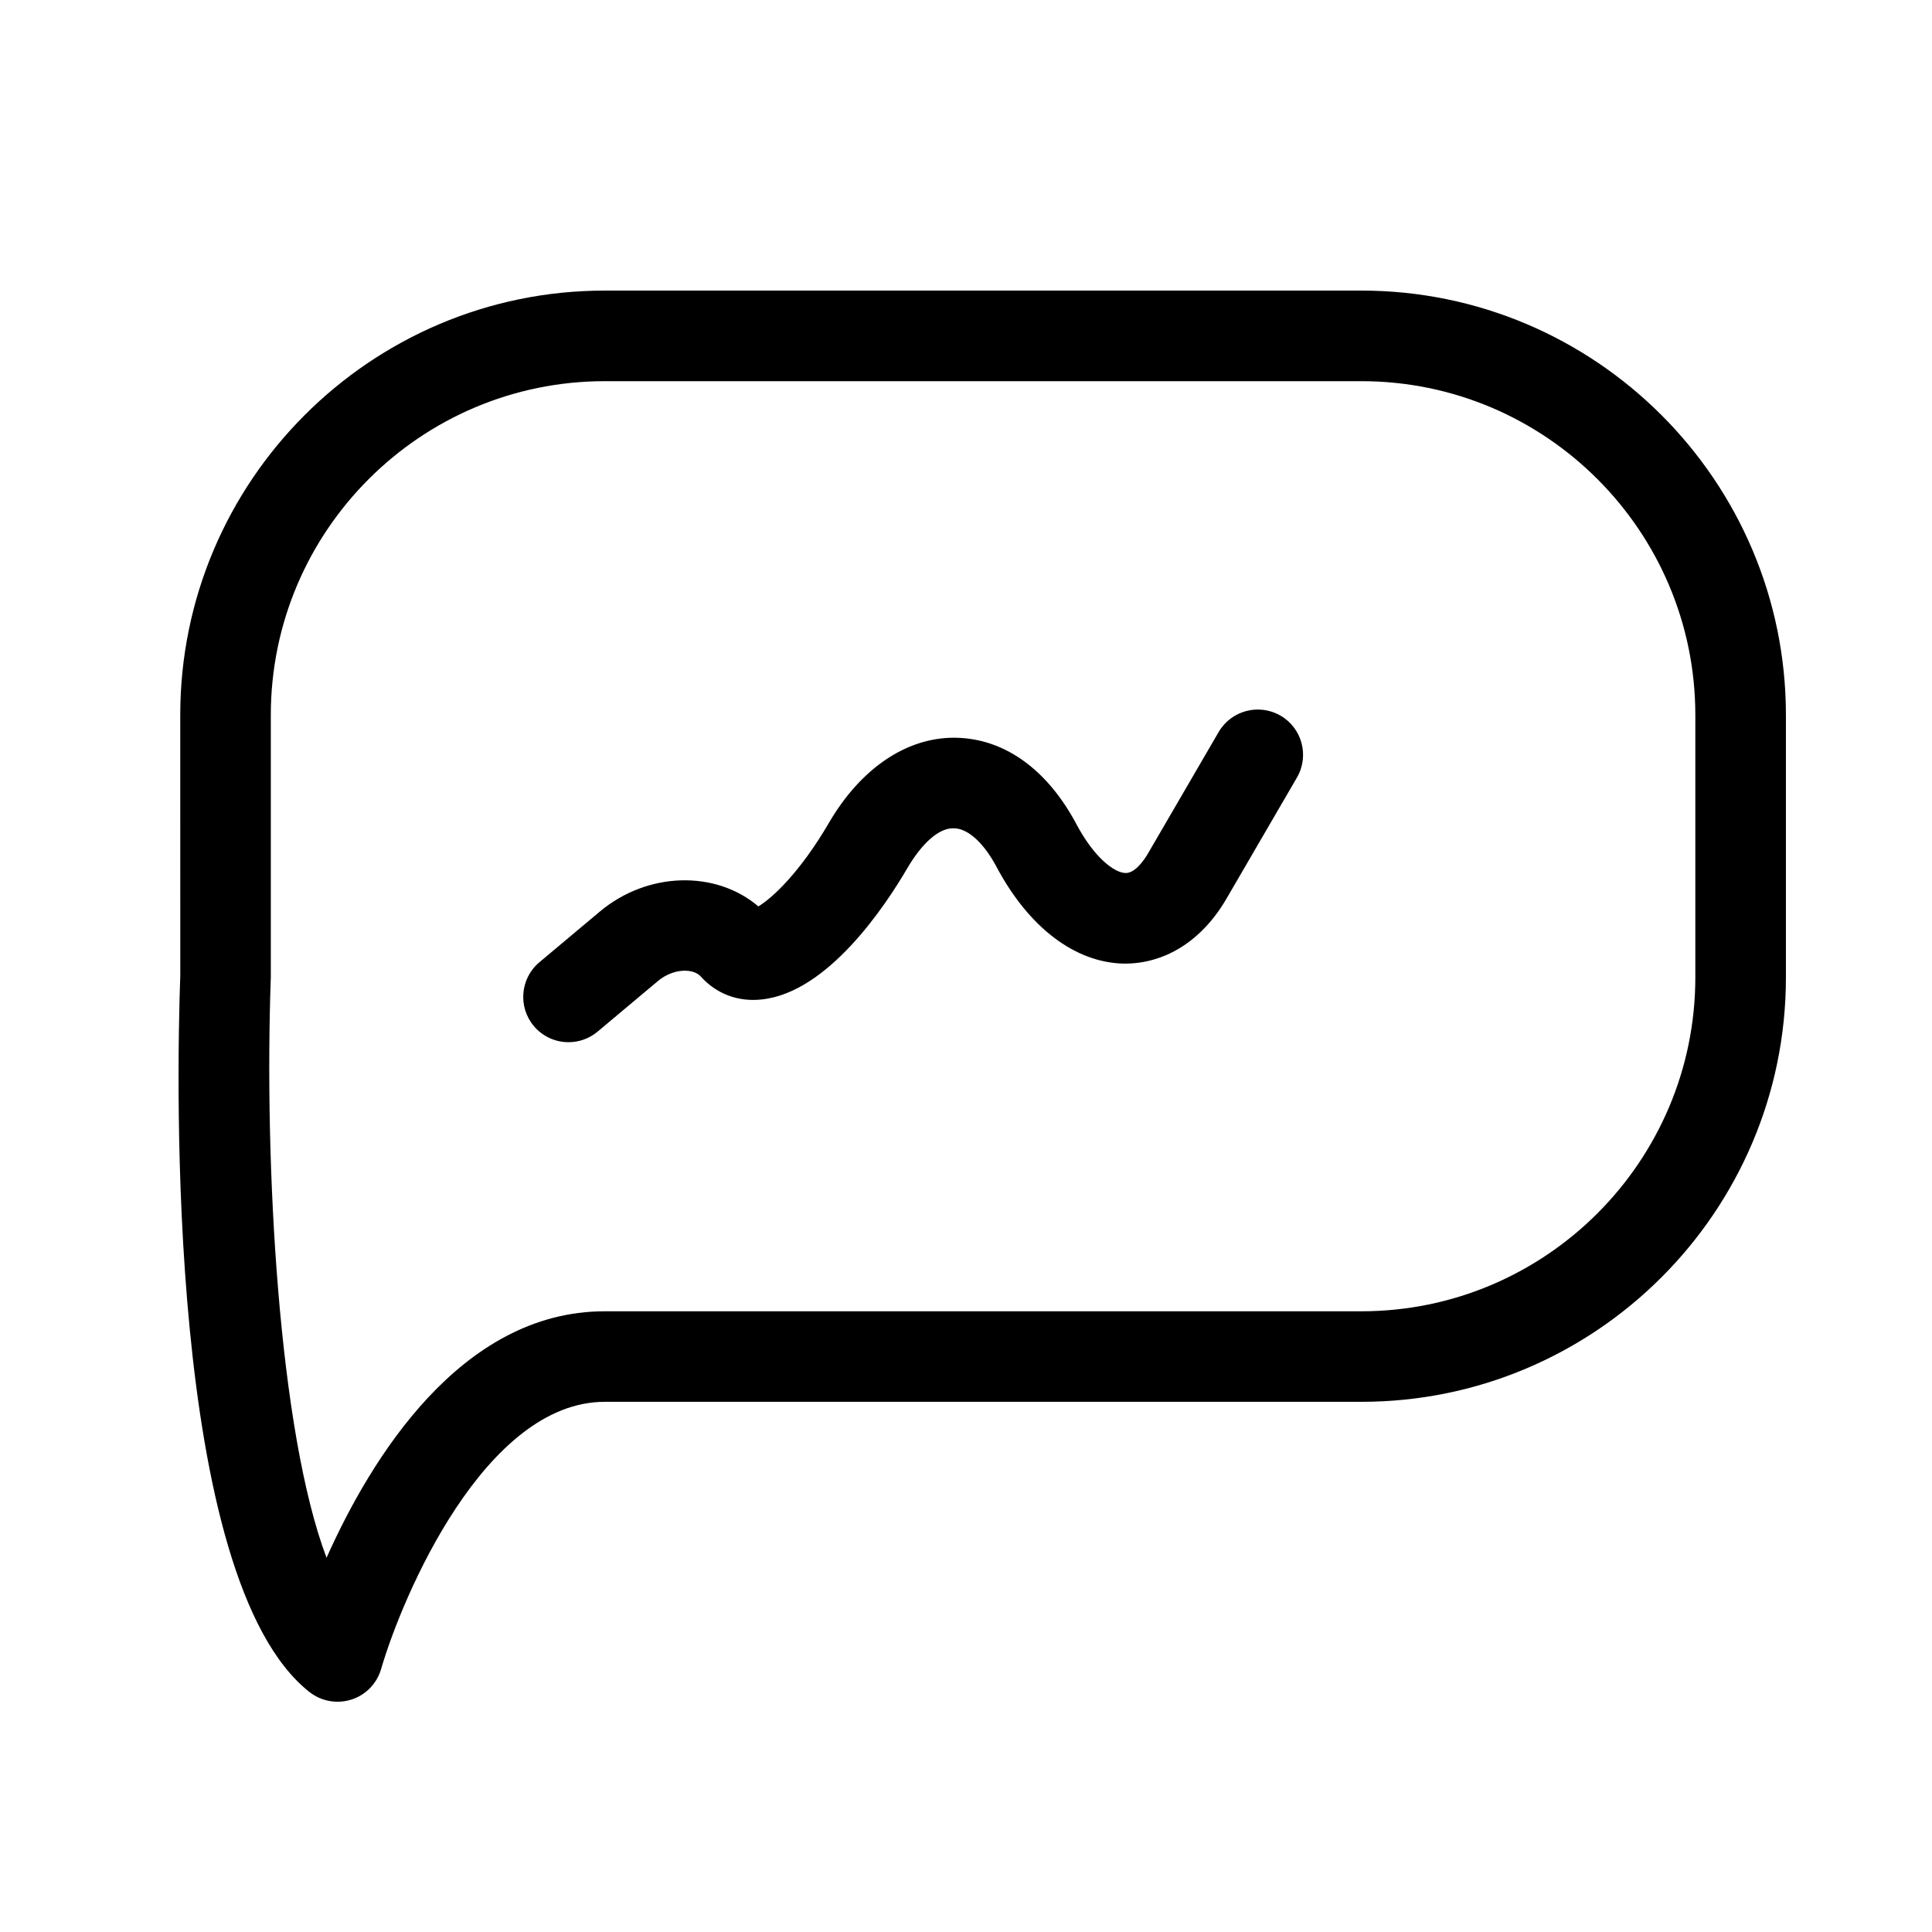 <?xml version="1.0" encoding="utf-8"?>
<!-- Generator: Adobe Illustrator 17.0.0, SVG Export Plug-In . SVG Version: 6.00 Build 0)  -->
<!DOCTYPE svg PUBLIC "-//W3C//DTD SVG 1.1//EN" "http://www.w3.org/Graphics/SVG/1.1/DTD/svg11.dtd">
<svg version="1.1" id="Capa_1" xmlns="http://www.w3.org/2000/svg" xmlns:xlink="http://www.w3.org/1999/xlink" x="0px" y="0px"
	 width="64px" height="64px" viewBox="0 0 64 64" enable-background="new 0 0 64 64" xml:space="preserve">
<g>
	<path d="M45.098,9.626H20.033c-7.754,0-14.062,6.308-14.062,14.061l0.001,8.635c-0.119,3.307-0.473,19.995,4.283,23.731
		c0.268,0.21,0.595,0.319,0.926,0.319c0.154,0,0.309-0.023,0.459-0.071c0.475-0.152,0.843-0.53,0.983-1.008
		c0.72-2.464,3.455-8.856,7.411-8.856h25.065c7.754,0,14.062-6.308,14.062-14.062v-8.688C59.16,15.934,52.852,9.626,45.098,9.626z
		 M56.16,32.376c0,6.1-4.963,11.062-11.062,11.062H20.033c-4.773,0-7.756,4.896-9.216,8.165C9.229,47.399,8.749,38.58,8.971,32.376
		v-8.688c0-6.1,4.963-11.061,11.062-11.061h25.065c6.1,0,11.062,4.962,11.062,11.061V32.376z"/>
	<path d="M42.42,23.707c-0.715-0.414-1.633-0.175-2.051,0.543l-2.333,4.01c-0.115,0.199-0.419,0.66-0.743,0.66
		c-0.002,0-0.004,0-0.007,0c-0.373-0.007-1.041-0.514-1.623-1.609c-0.967-1.82-2.383-2.84-3.988-2.872
		c-0.025,0-0.05-0.001-0.074-0.001c-1.588,0-3.094,1.024-4.142,2.82c-0.96,1.645-1.874,2.489-2.337,2.768
		c-1.41-1.202-3.667-1.157-5.253,0.172l-2,1.677c-0.635,0.532-0.718,1.479-0.186,2.113c0.297,0.354,0.722,0.536,1.15,0.536
		c0.34,0,0.682-0.115,0.963-0.35l2-1.677c0.507-0.424,1.167-0.429,1.419-0.148c0.51,0.569,1.227,0.845,2.008,0.76
		c2.201-0.223,4.108-3.107,4.827-4.338c0.492-0.844,1.071-1.366,1.564-1.331c0.455,0.009,0.978,0.487,1.399,1.279
		c1.065,2.004,2.601,3.171,4.216,3.202c1.349,0.01,2.577-0.739,3.4-2.152l2.333-4.01C43.379,25.042,43.137,24.124,42.42,23.707z"/>
</g>
</svg>
